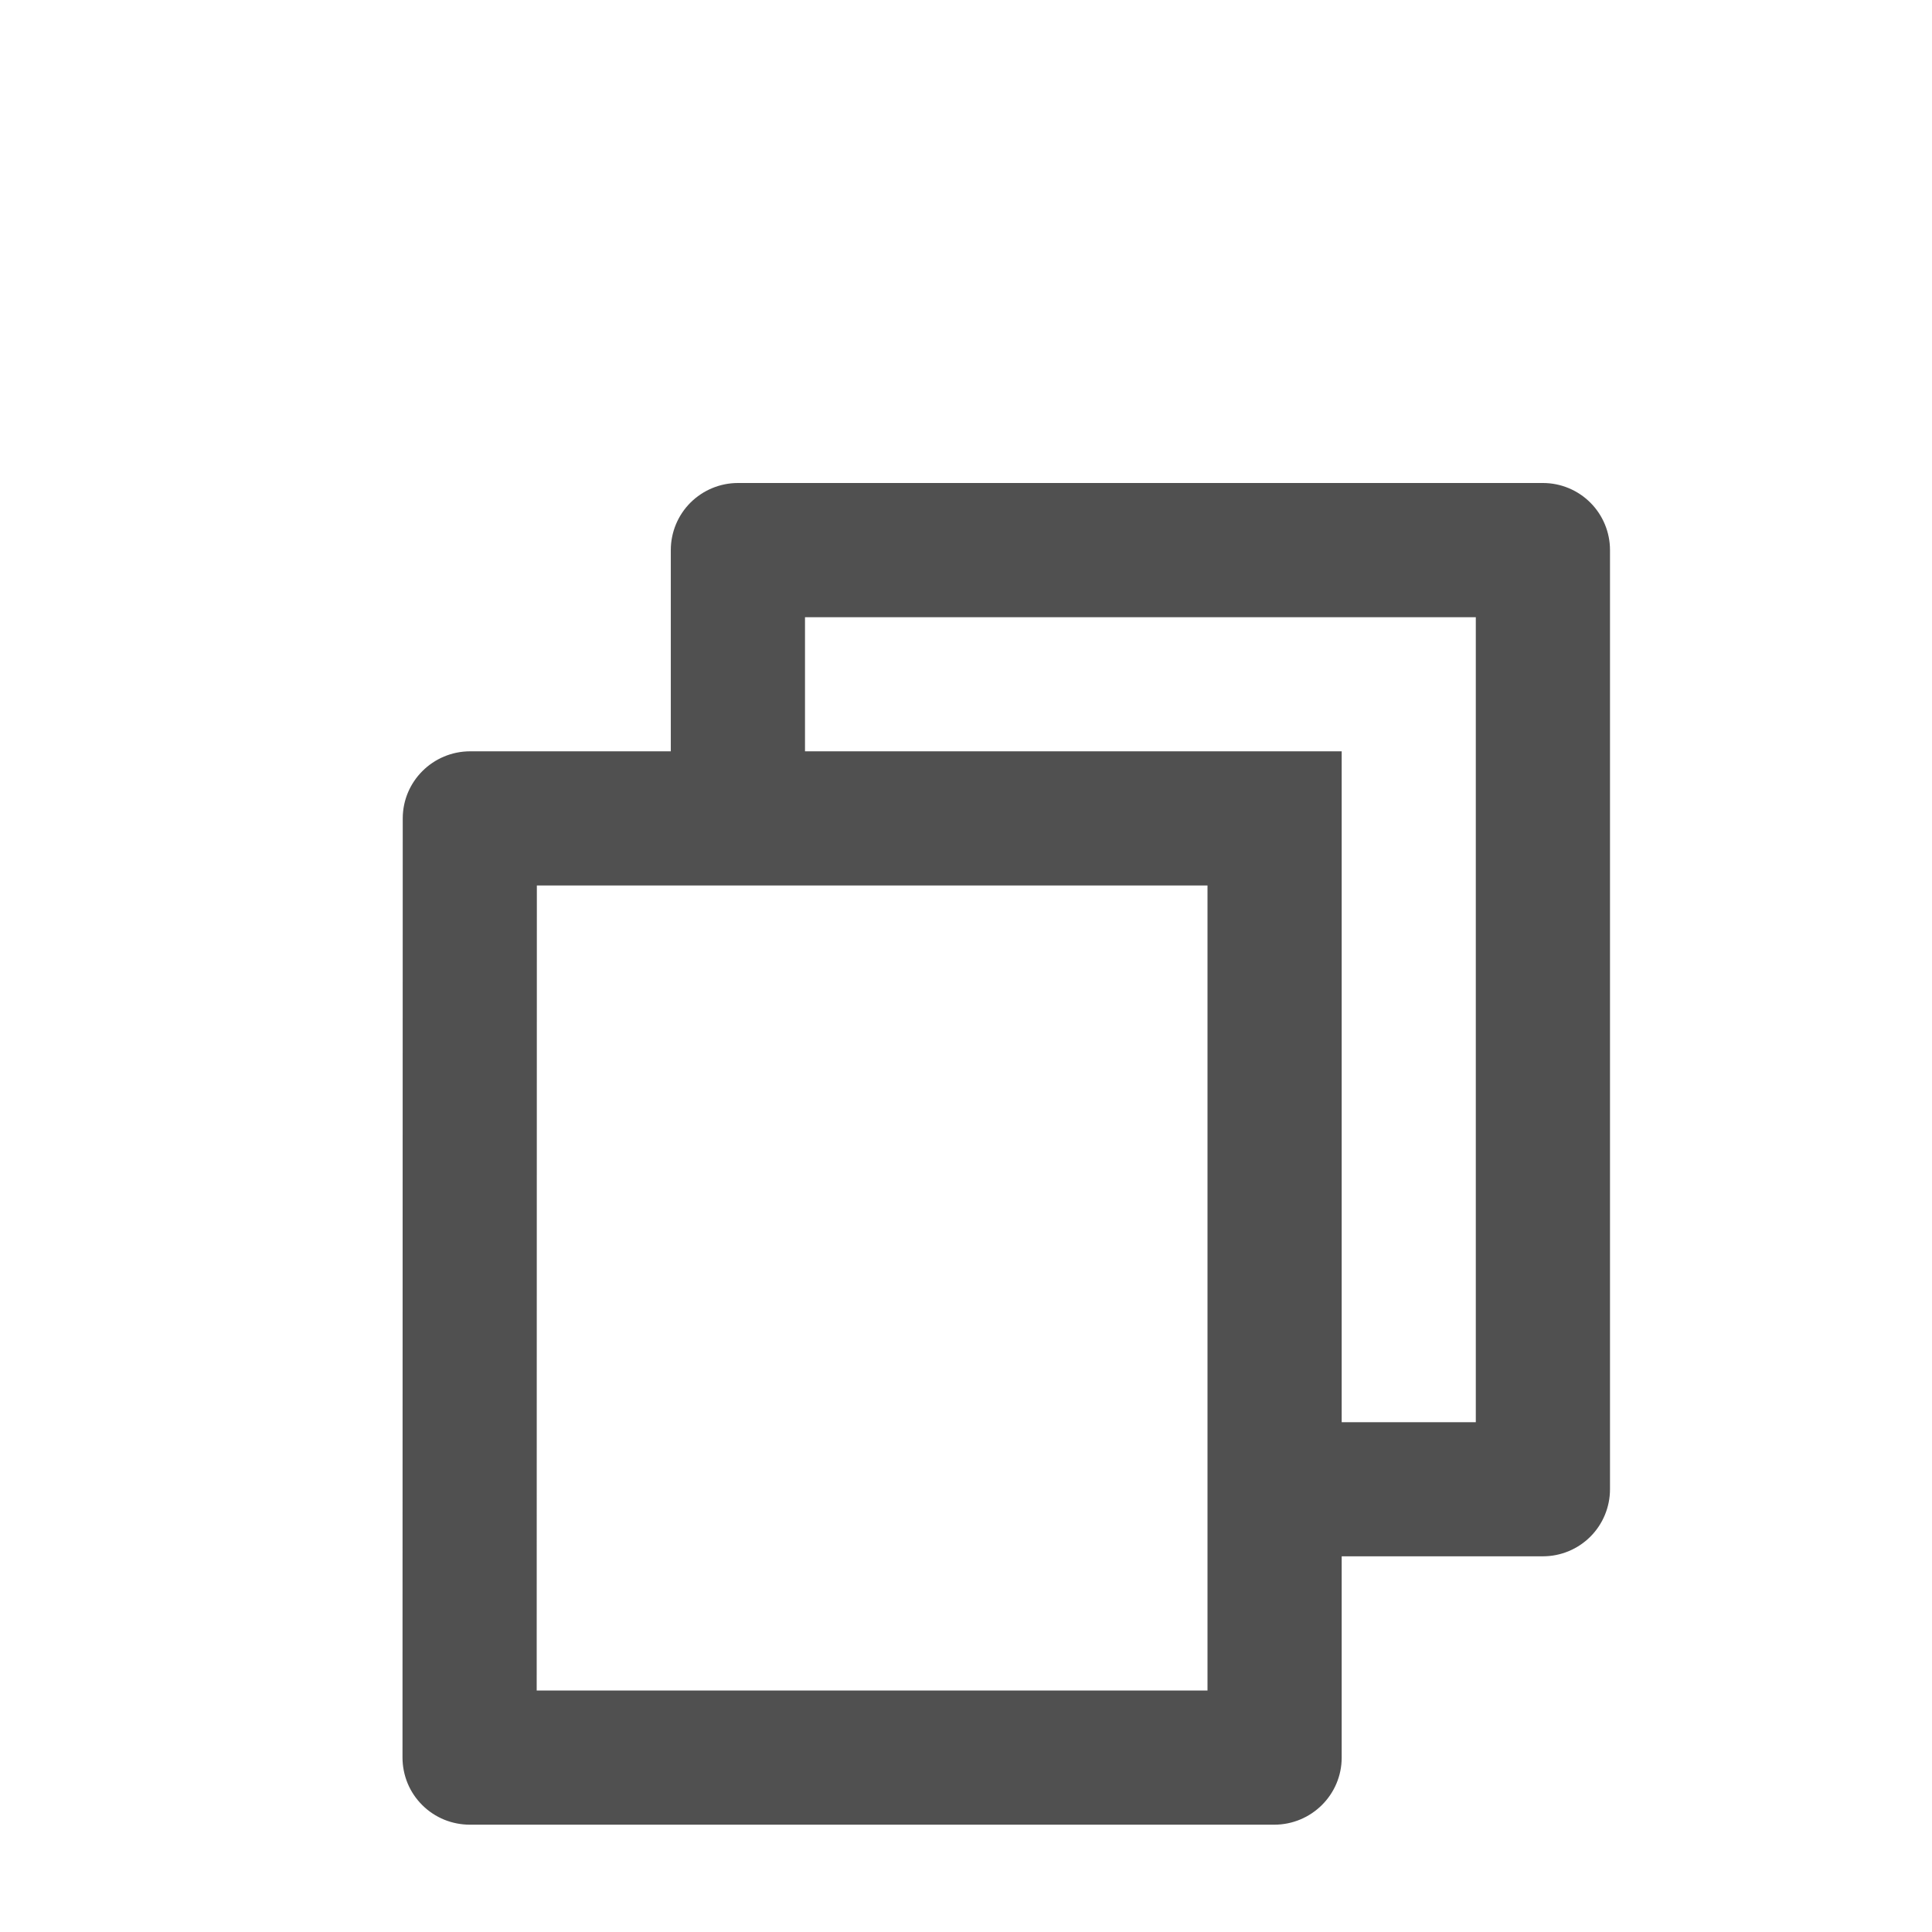 <?xml version="1.0" standalone="no"?>
<svg xmlns:xlink="http://www.w3.org/1999/xlink" width="128" height="128" viewBox="0 0 24 24" fill="none" xmlns="http://www.w3.org/2000/svg">
<g clip-path="url(#clip0_4528_769)">
<path d="M8.333 9.333V6.833C8.333 6.612 8.421 6.4 8.577 6.244C8.734 6.088 8.946 6 9.167 6H19.167C19.388 6 19.6 6.088 19.756 6.244C19.912 6.4 20 6.612 20 6.833V18.5C20 18.721 19.912 18.933 19.756 19.089C19.6 19.245 19.388 19.333 19.167 19.333H16.667V21.833C16.667 22.293 16.292 22.667 15.828 22.667H5.839C5.729 22.667 5.62 22.646 5.519 22.605C5.417 22.563 5.324 22.502 5.246 22.424C5.168 22.347 5.106 22.255 5.064 22.154C5.022 22.052 5 21.943 5 21.833L5.003 10.167C5.003 9.707 5.378 9.333 5.842 9.333H8.333ZM6.669 11L6.667 21H15V11H6.669ZM10 9.333H16.667V17.667H18.333V7.667H10V9.333Z" fill="#505050"/>
</g>
<defs>
<clipPath id="clip0_4528_769">
<rect width="24" height="24" fill="white"/>
</clipPath>
</defs>
</svg>